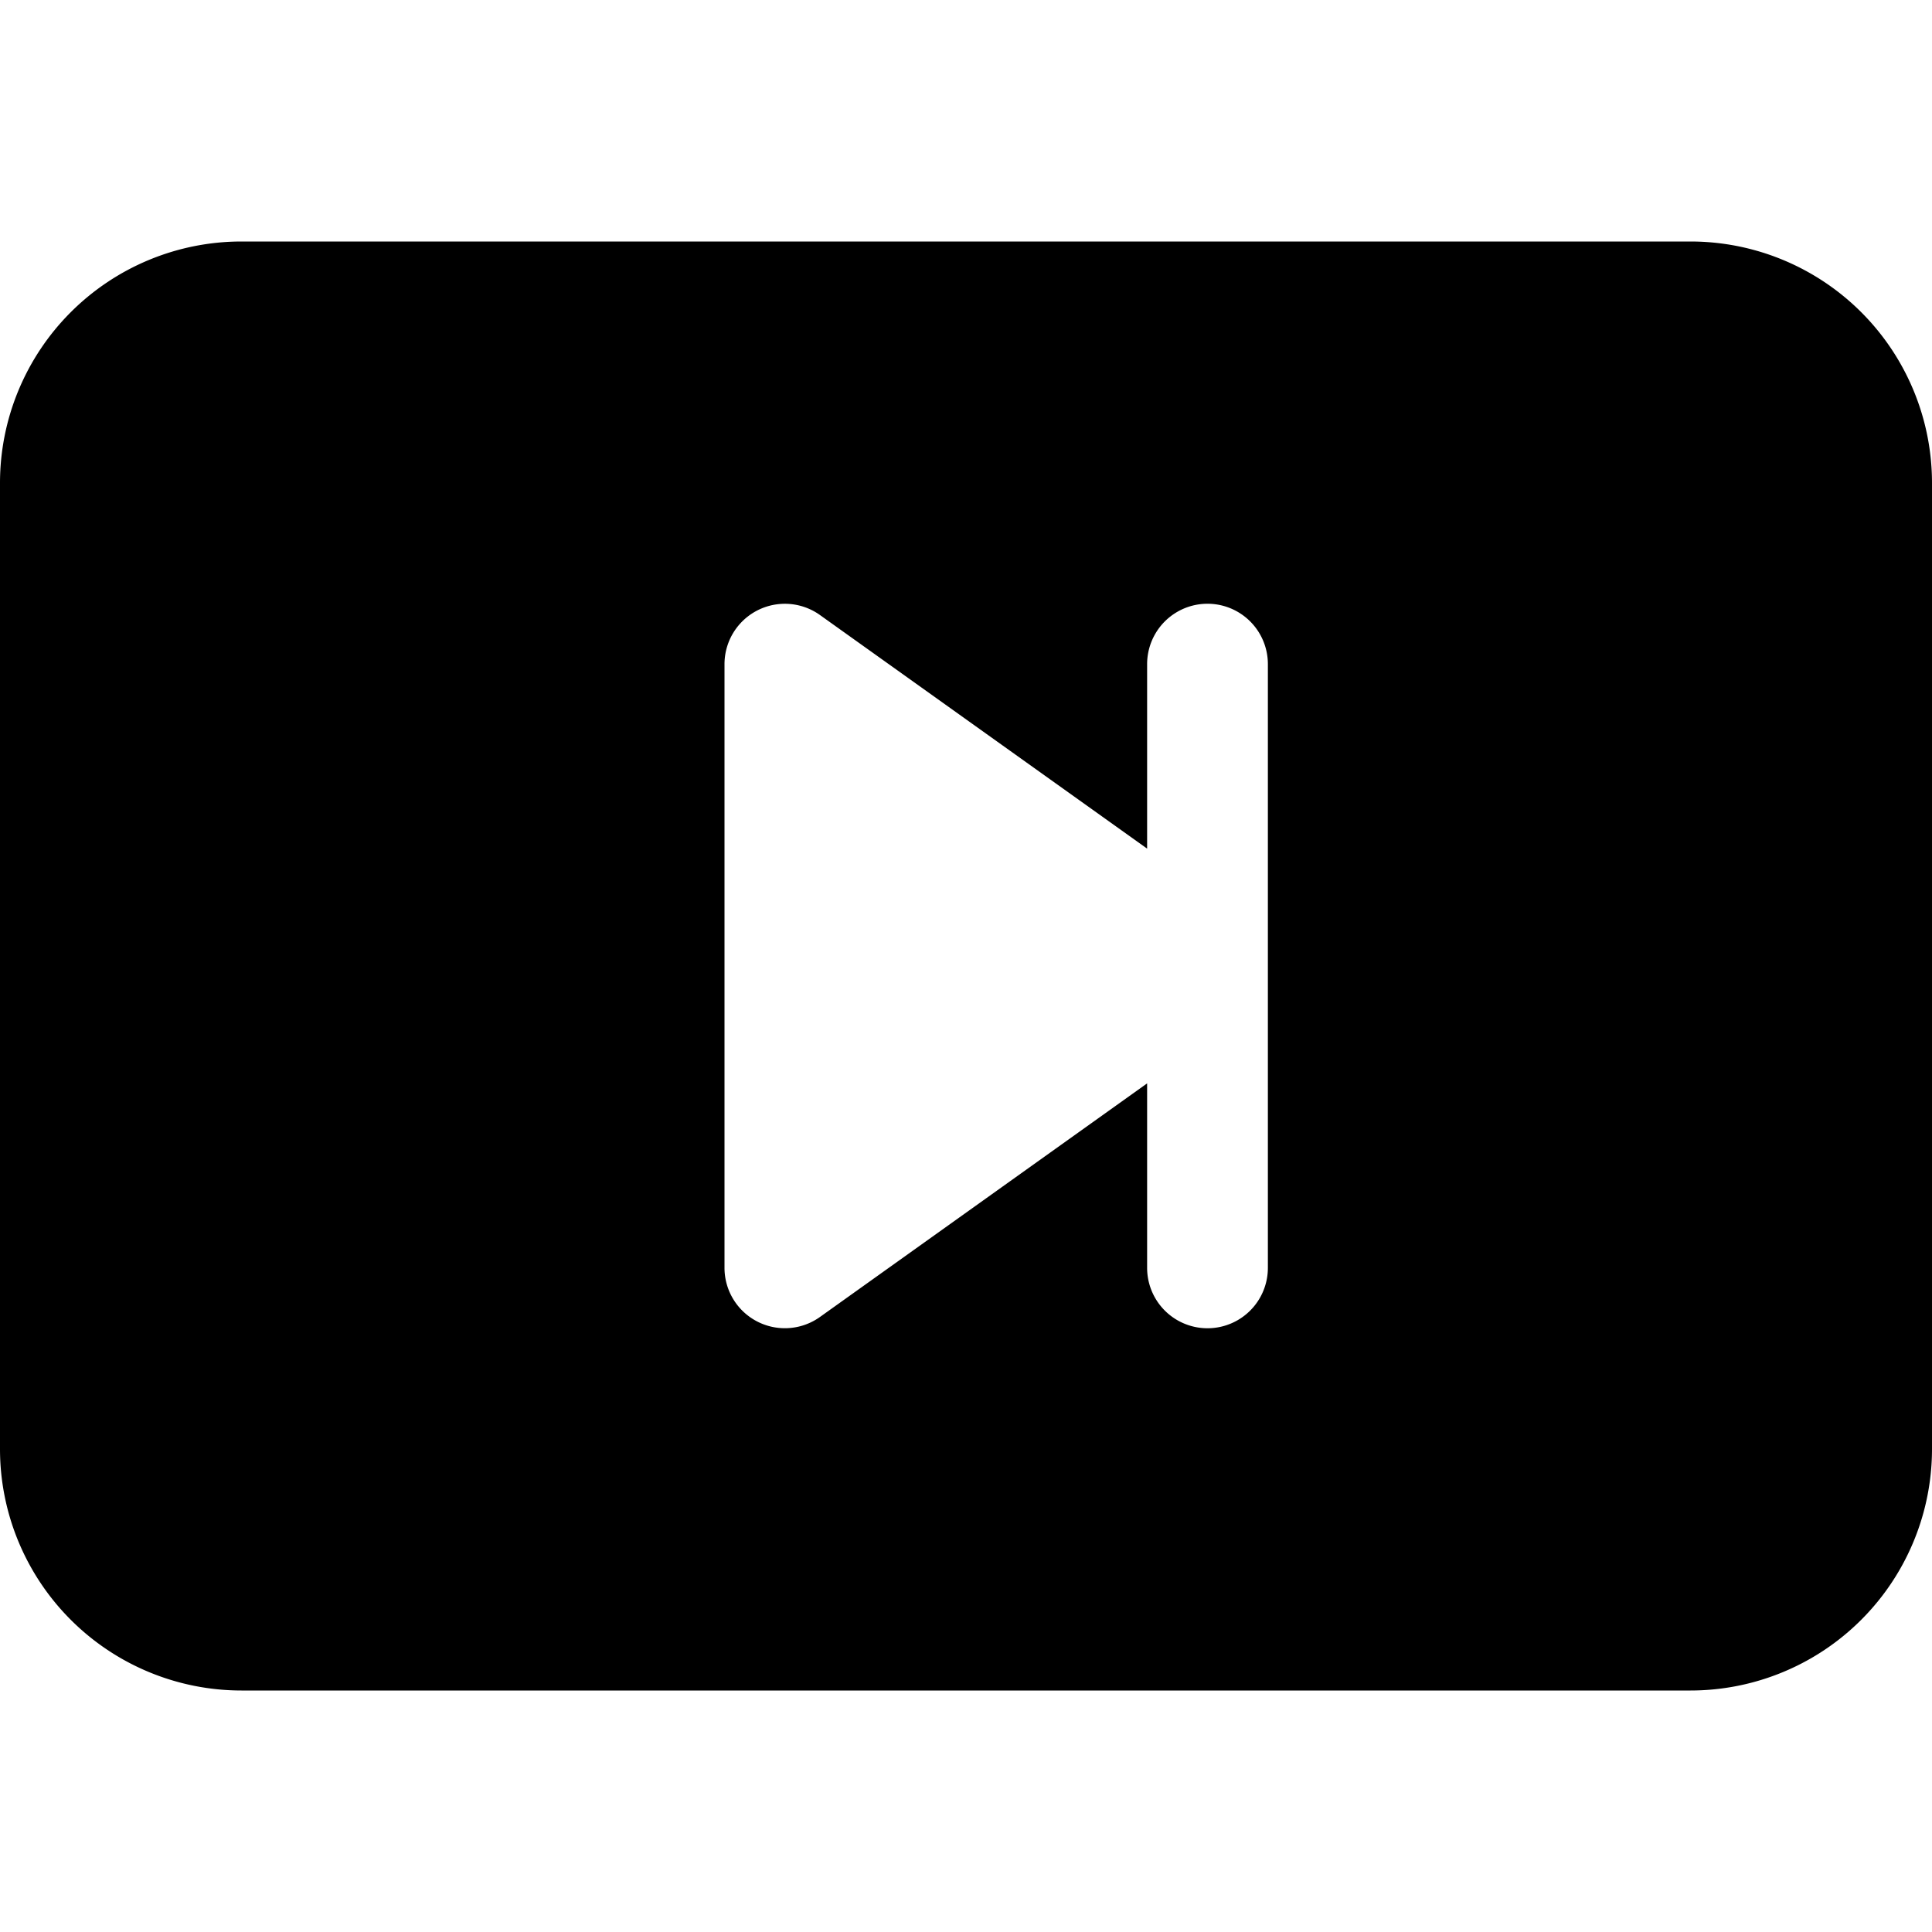 <svg xmlns="http://www.w3.org/2000/svg" fill="currentColor" class="bi bi-skip-end-btn-fill" viewBox="0 0 16 16"><path d="M0 12V4a2 2 0 012-2h12a2 2 0 012 2v8a2 2 0 01-2 2H2a2 2 0 01-2-2m6.79-6.907A.5.5 0 006 5.5v5a.5.5 0 00.79.407L9.5 8.972V10.5a.5.5 0 001 0v-5a.5.5 0 00-1 0v1.528z"/></svg>